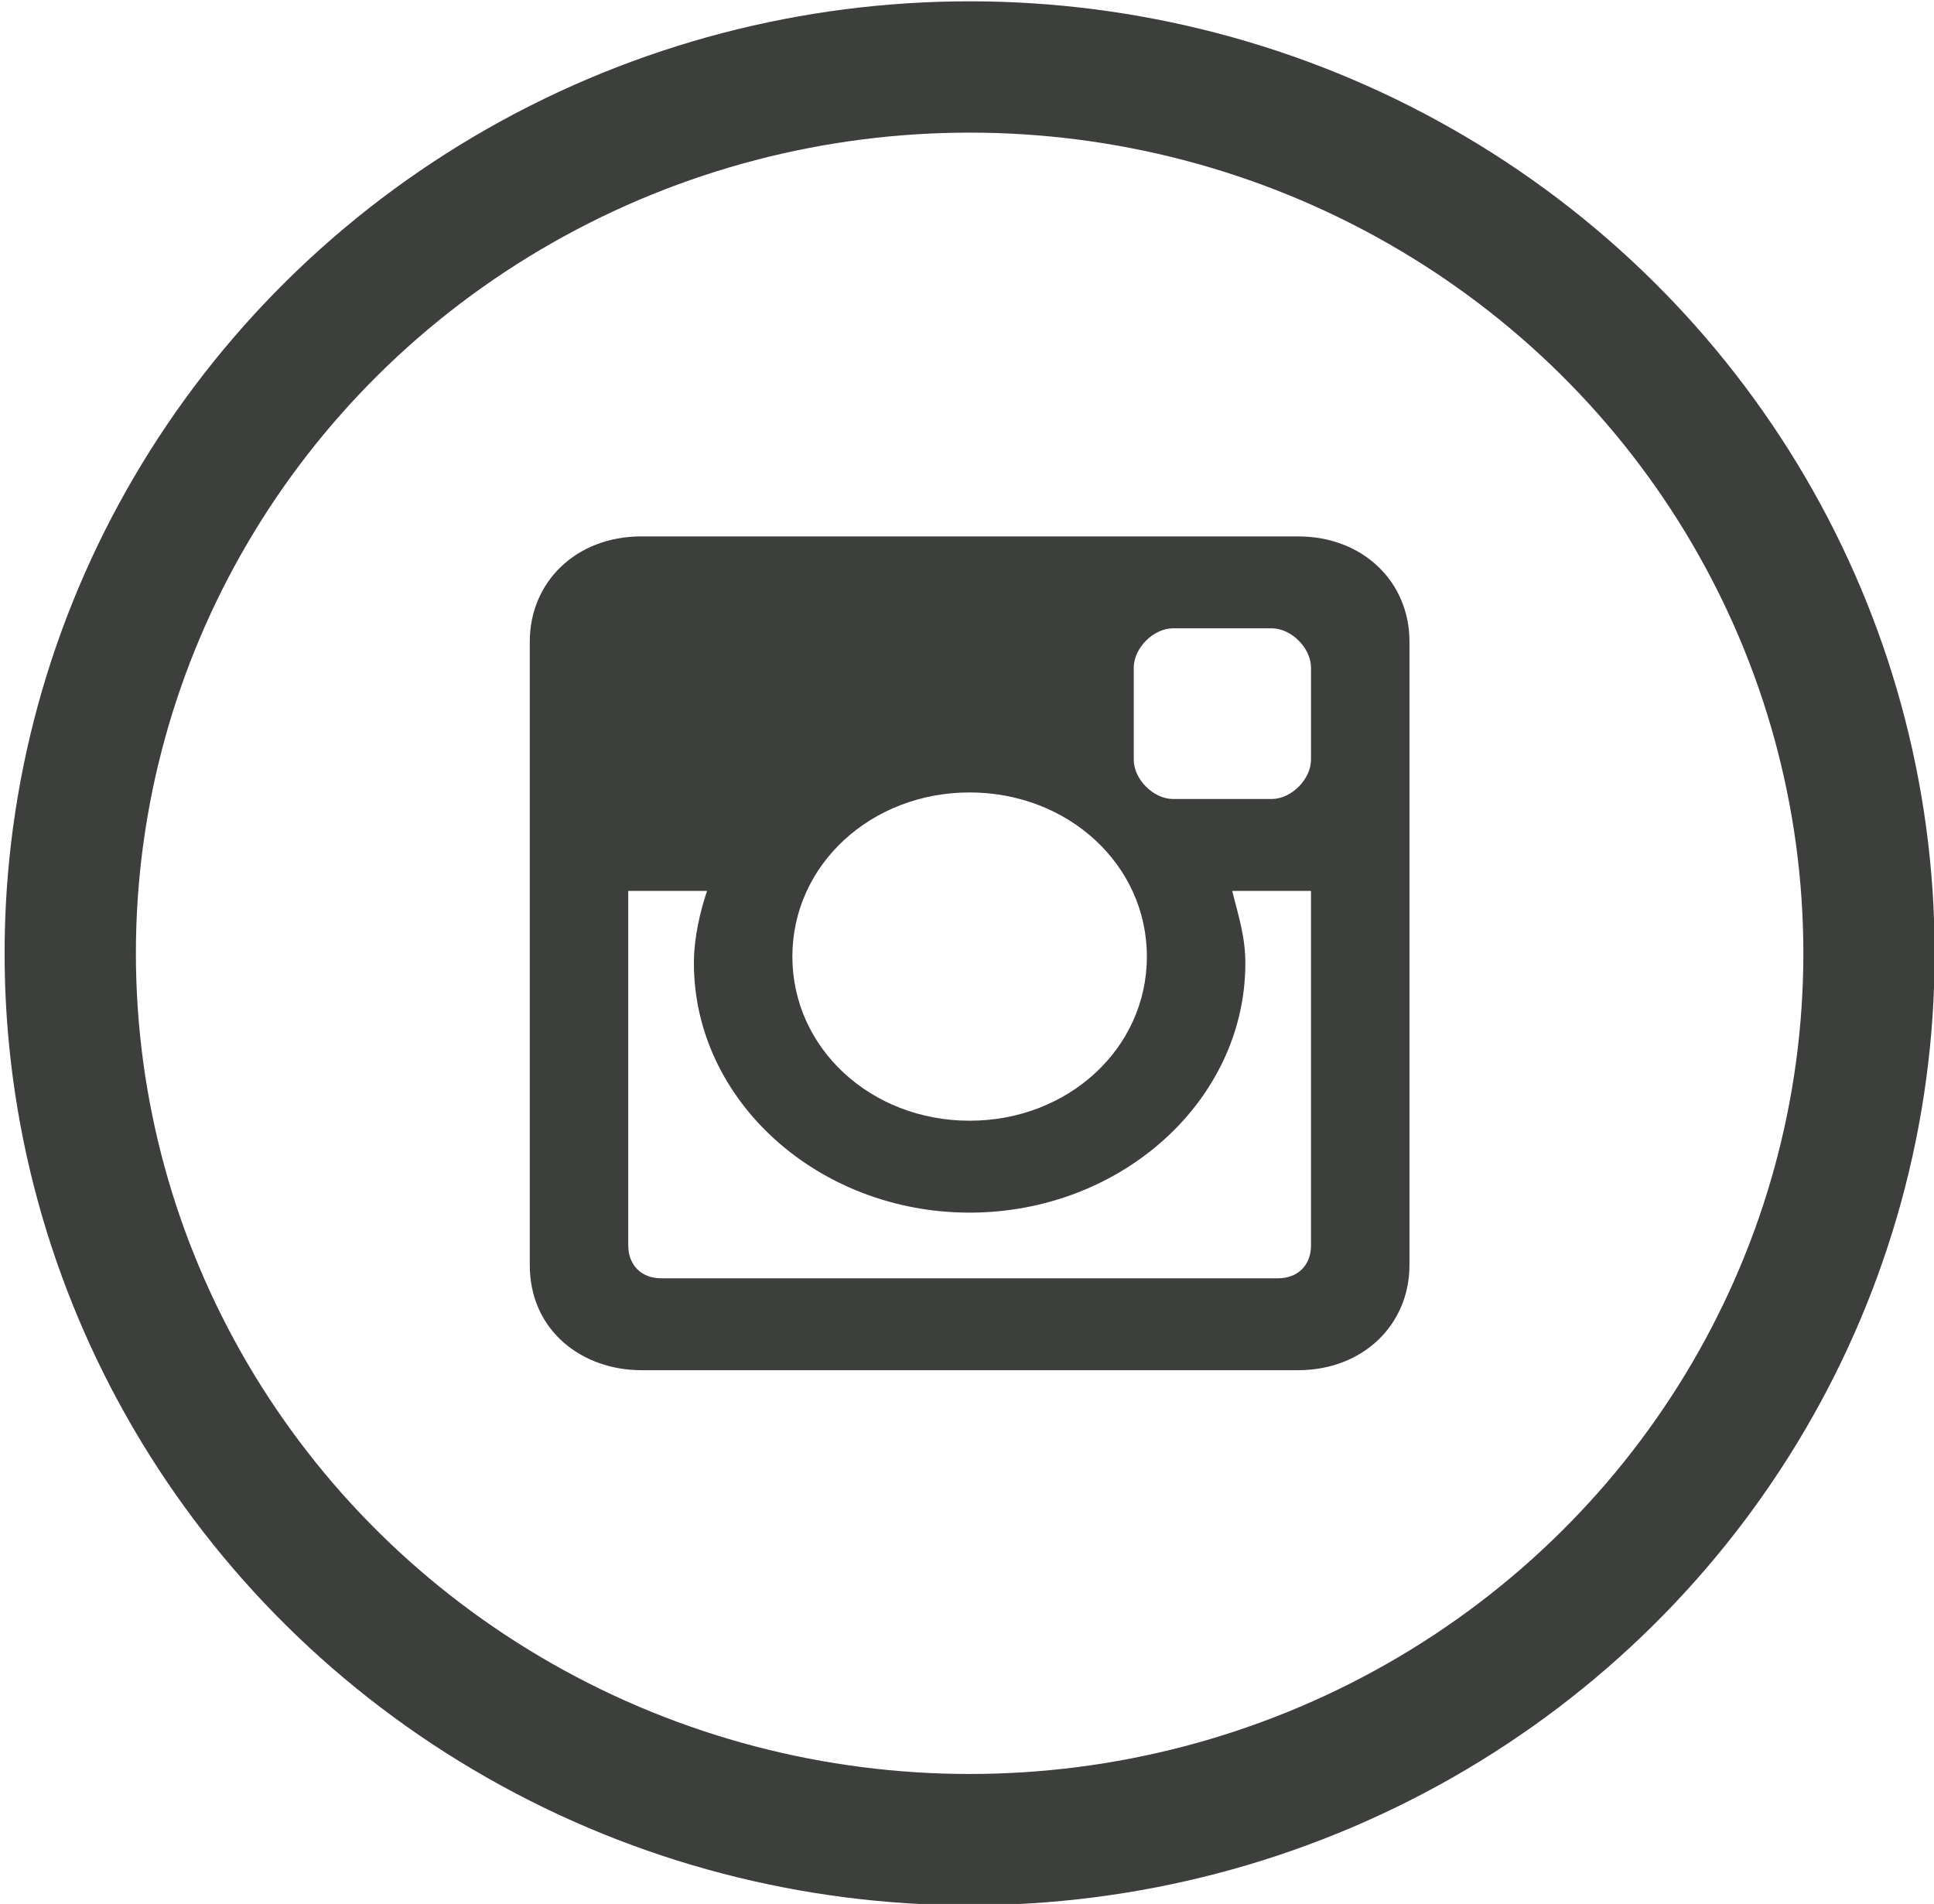 <?xml version="1.0" encoding="utf-8"?>
<!-- Generator: Adobe Illustrator 20.1.0, SVG Export Plug-In . SVG Version: 6.00 Build 0)  -->
<svg version="1.1" id="Слой_1" xmlns="http://www.w3.org/2000/svg" xmlns:xlink="http://www.w3.org/1999/xlink" x="0px" y="0px"
	 viewBox="0 0 29.46 29" style="enable-background:new 0 0 29.46 29;" xml:space="preserve">
<style type="text/css">
	.st0{enable-background:new    ;}
	.st1{fill:none;stroke:#3D3F3C;stroke-width:2;stroke-miterlimit:100;}
	.st2{fill:#3D3F3C;}
</style>
<g id="Ellipse_2_copy_2_1_" class="st0">
	<g id="Ellipse_2_copy_2">
		<g>
			<ellipse class="st1" cx="14.77" cy="14.52" rx="13.7" ry="13.5"/>
		</g>
	</g>
</g>
<g id="Instagram_Social_Network_Logo_Of_Photo_Camera_1_" class="st0">
	<g id="Instagram_Social_Network_Logo_Of_Photo_Camera">
		<g>
			<path class="st2" d="M19.77,8.17h-10c-1,0-1.7,0.7-1.7,1.6v9.5c0,1,0.8,1.6,1.7,1.6h10c1,0,1.7-0.7,1.7-1.6v-9.5
				C21.47,8.87,20.77,8.17,19.77,8.17z M17.27,10.17c0-0.3,0.3-0.6,0.6-0.6h1.5c0.3,0,0.6,0.3,0.6,0.6v1.4c0,0.3-0.3,0.6-0.6,0.6
				h-1.5c-0.3,0-0.6-0.3-0.6-0.6V10.17z M14.77,12.07c1.5,0,2.7,1.1,2.7,2.5s-1.2,2.5-2.7,2.5s-2.7-1.1-2.7-2.5
				S13.27,12.07,14.77,12.07z M19.97,18.97c0,0.3-0.2,0.5-0.5,0.5h-9.4c-0.3,0-0.5-0.2-0.5-0.5v-5.4h1.2c-0.1,0.3-0.2,0.7-0.2,1.1
				c0,2.1,1.9,3.8,4.2,3.8s4.2-1.7,4.2-3.8c0-0.4-0.1-0.7-0.2-1.1h1.2V18.97z"/>
		</g>
	</g>
</g>
</svg>
